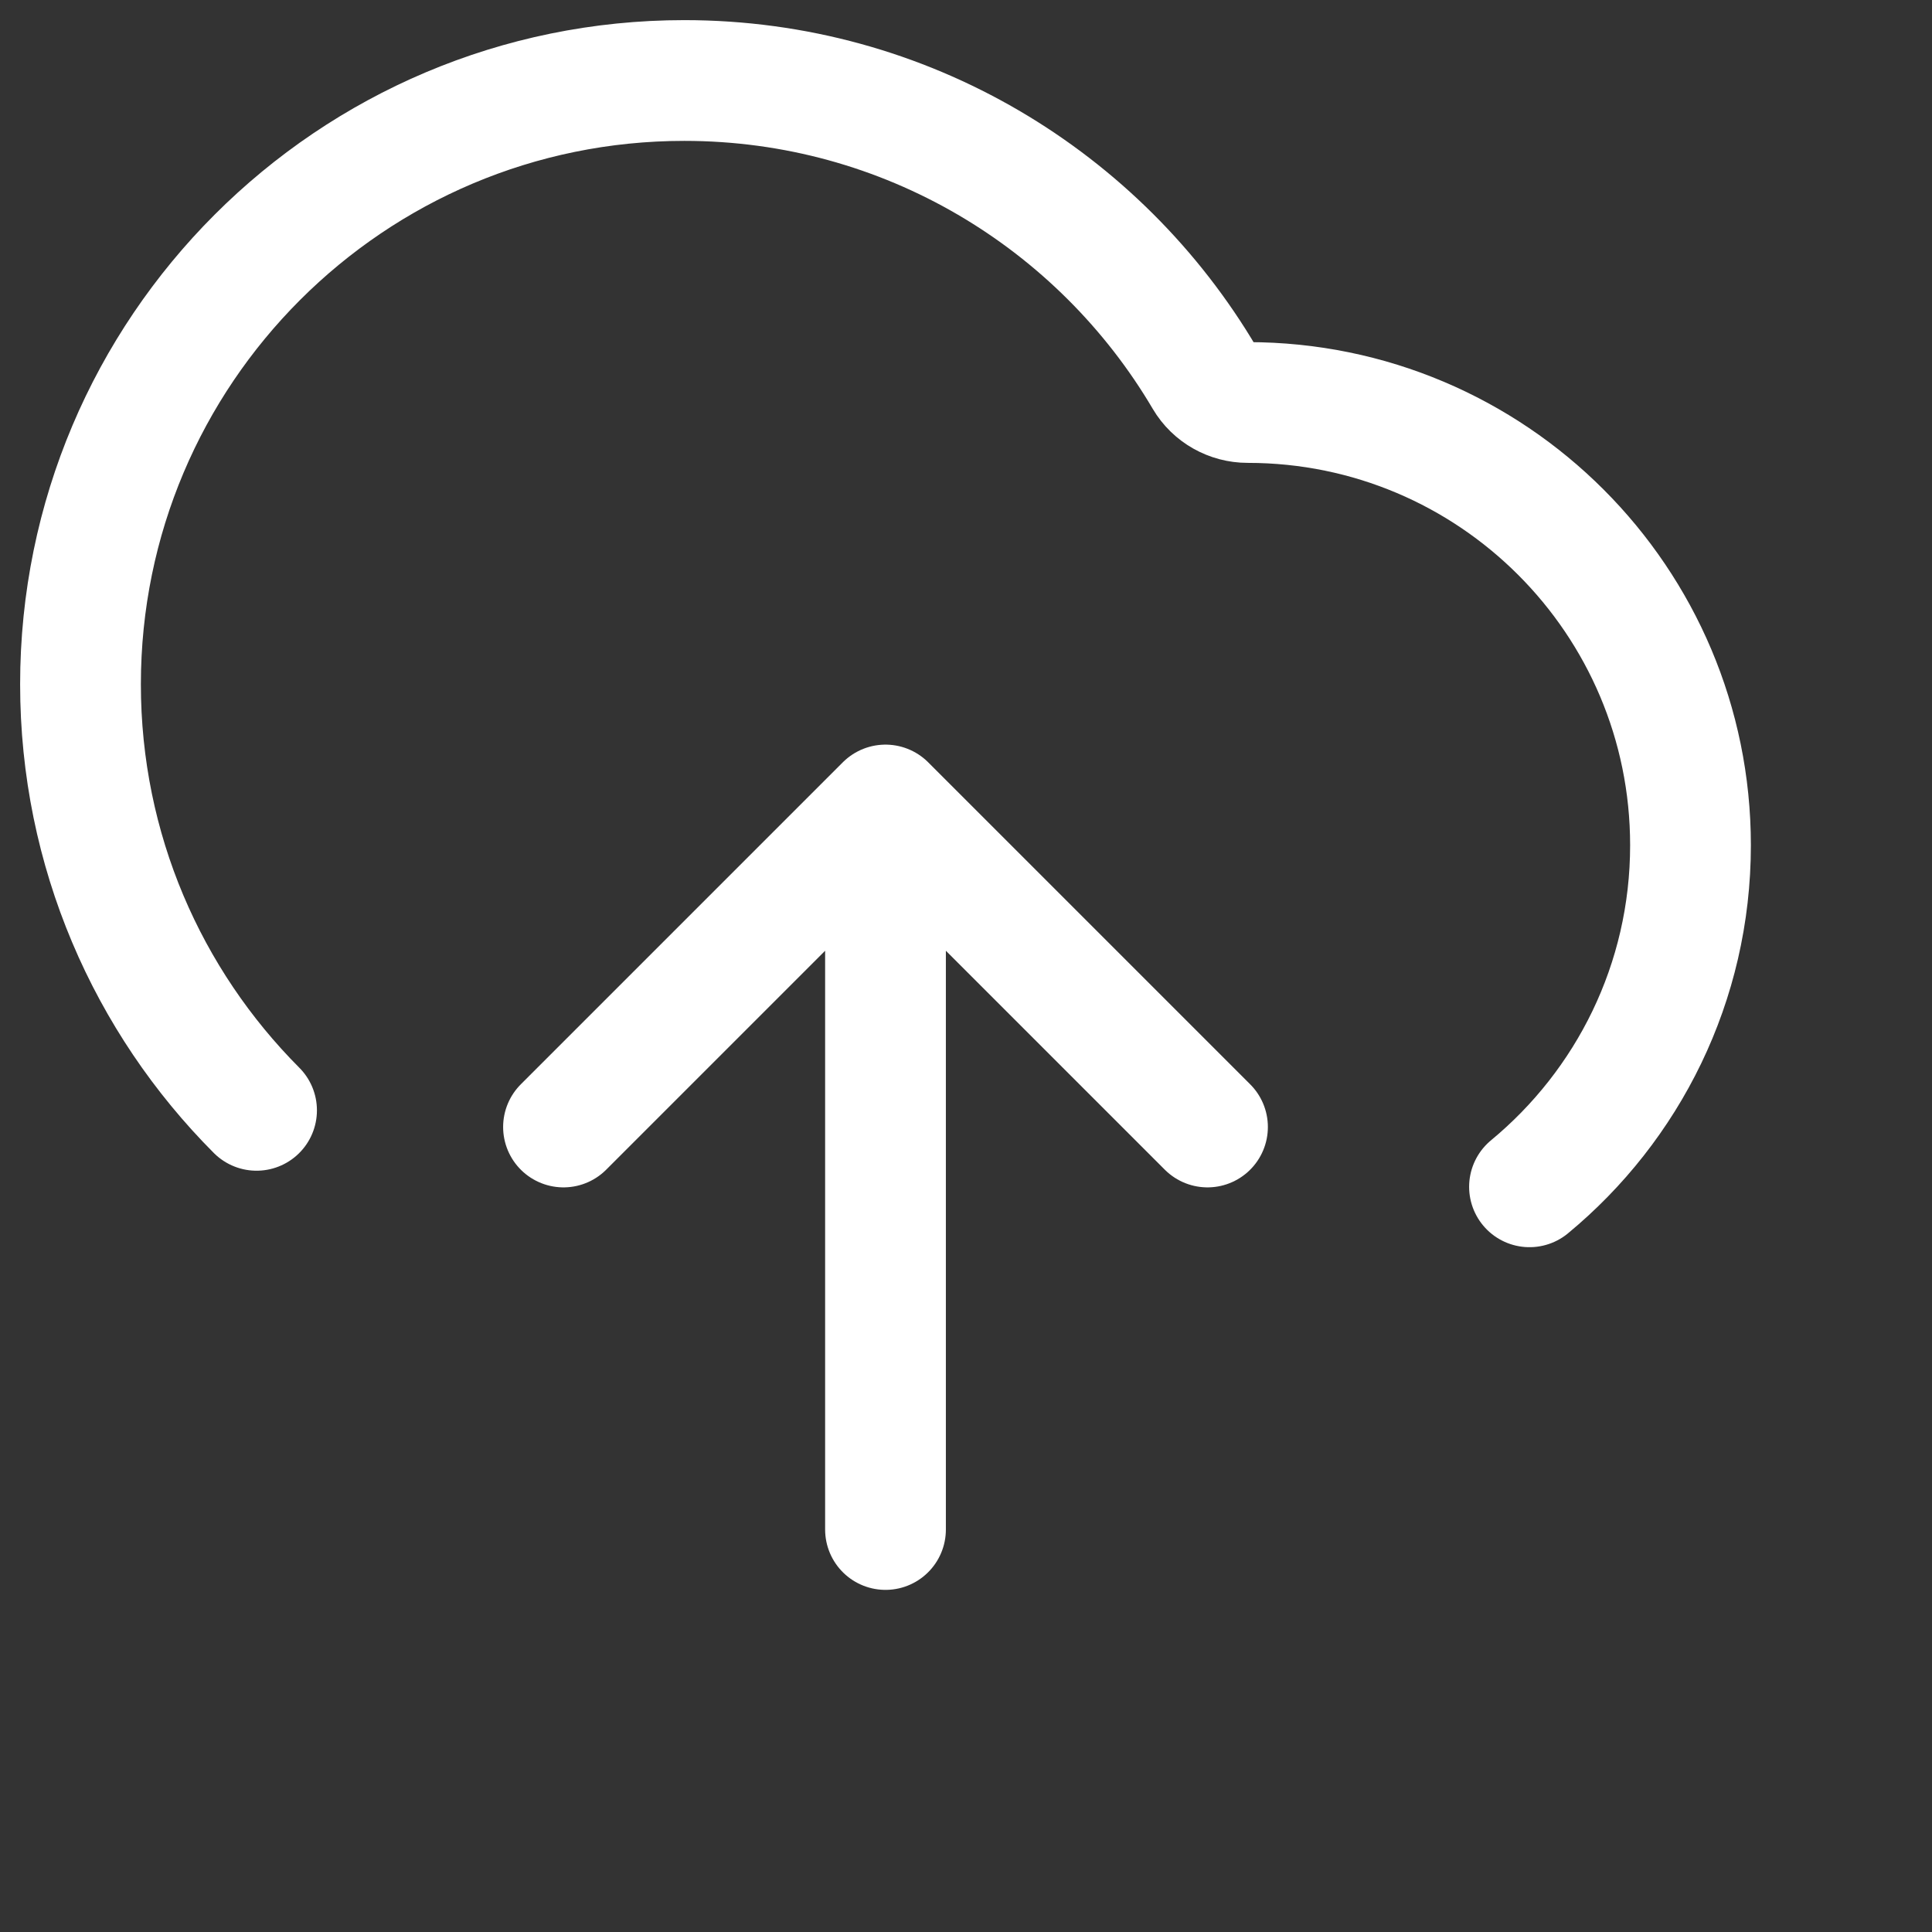 <svg width="20" height="20" viewBox="0 0 24 24" fill="none" xmlns="http://www.w3.org/2000/svg">
<rect x="0" y="0" width="24" height="24" fill="#333333" stroke="none"/>
<path d="M7 14L11 10M11 10L15 14M11 10V19M19 14.743C20.221 13.734 21 12.208 21 10.5C21 7.462 18.538 5 15.5 5C15.281 5 15.077 4.886 14.966 4.698C13.662 2.485 11.254 1 8.5 1C4.358 1 1 4.358 1 8.5C1 10.566 1.835 12.437 3.187 13.793" stroke="white" stroke-width="1.5" stroke-linecap="round" stroke-linejoin="round"/>
</svg>
